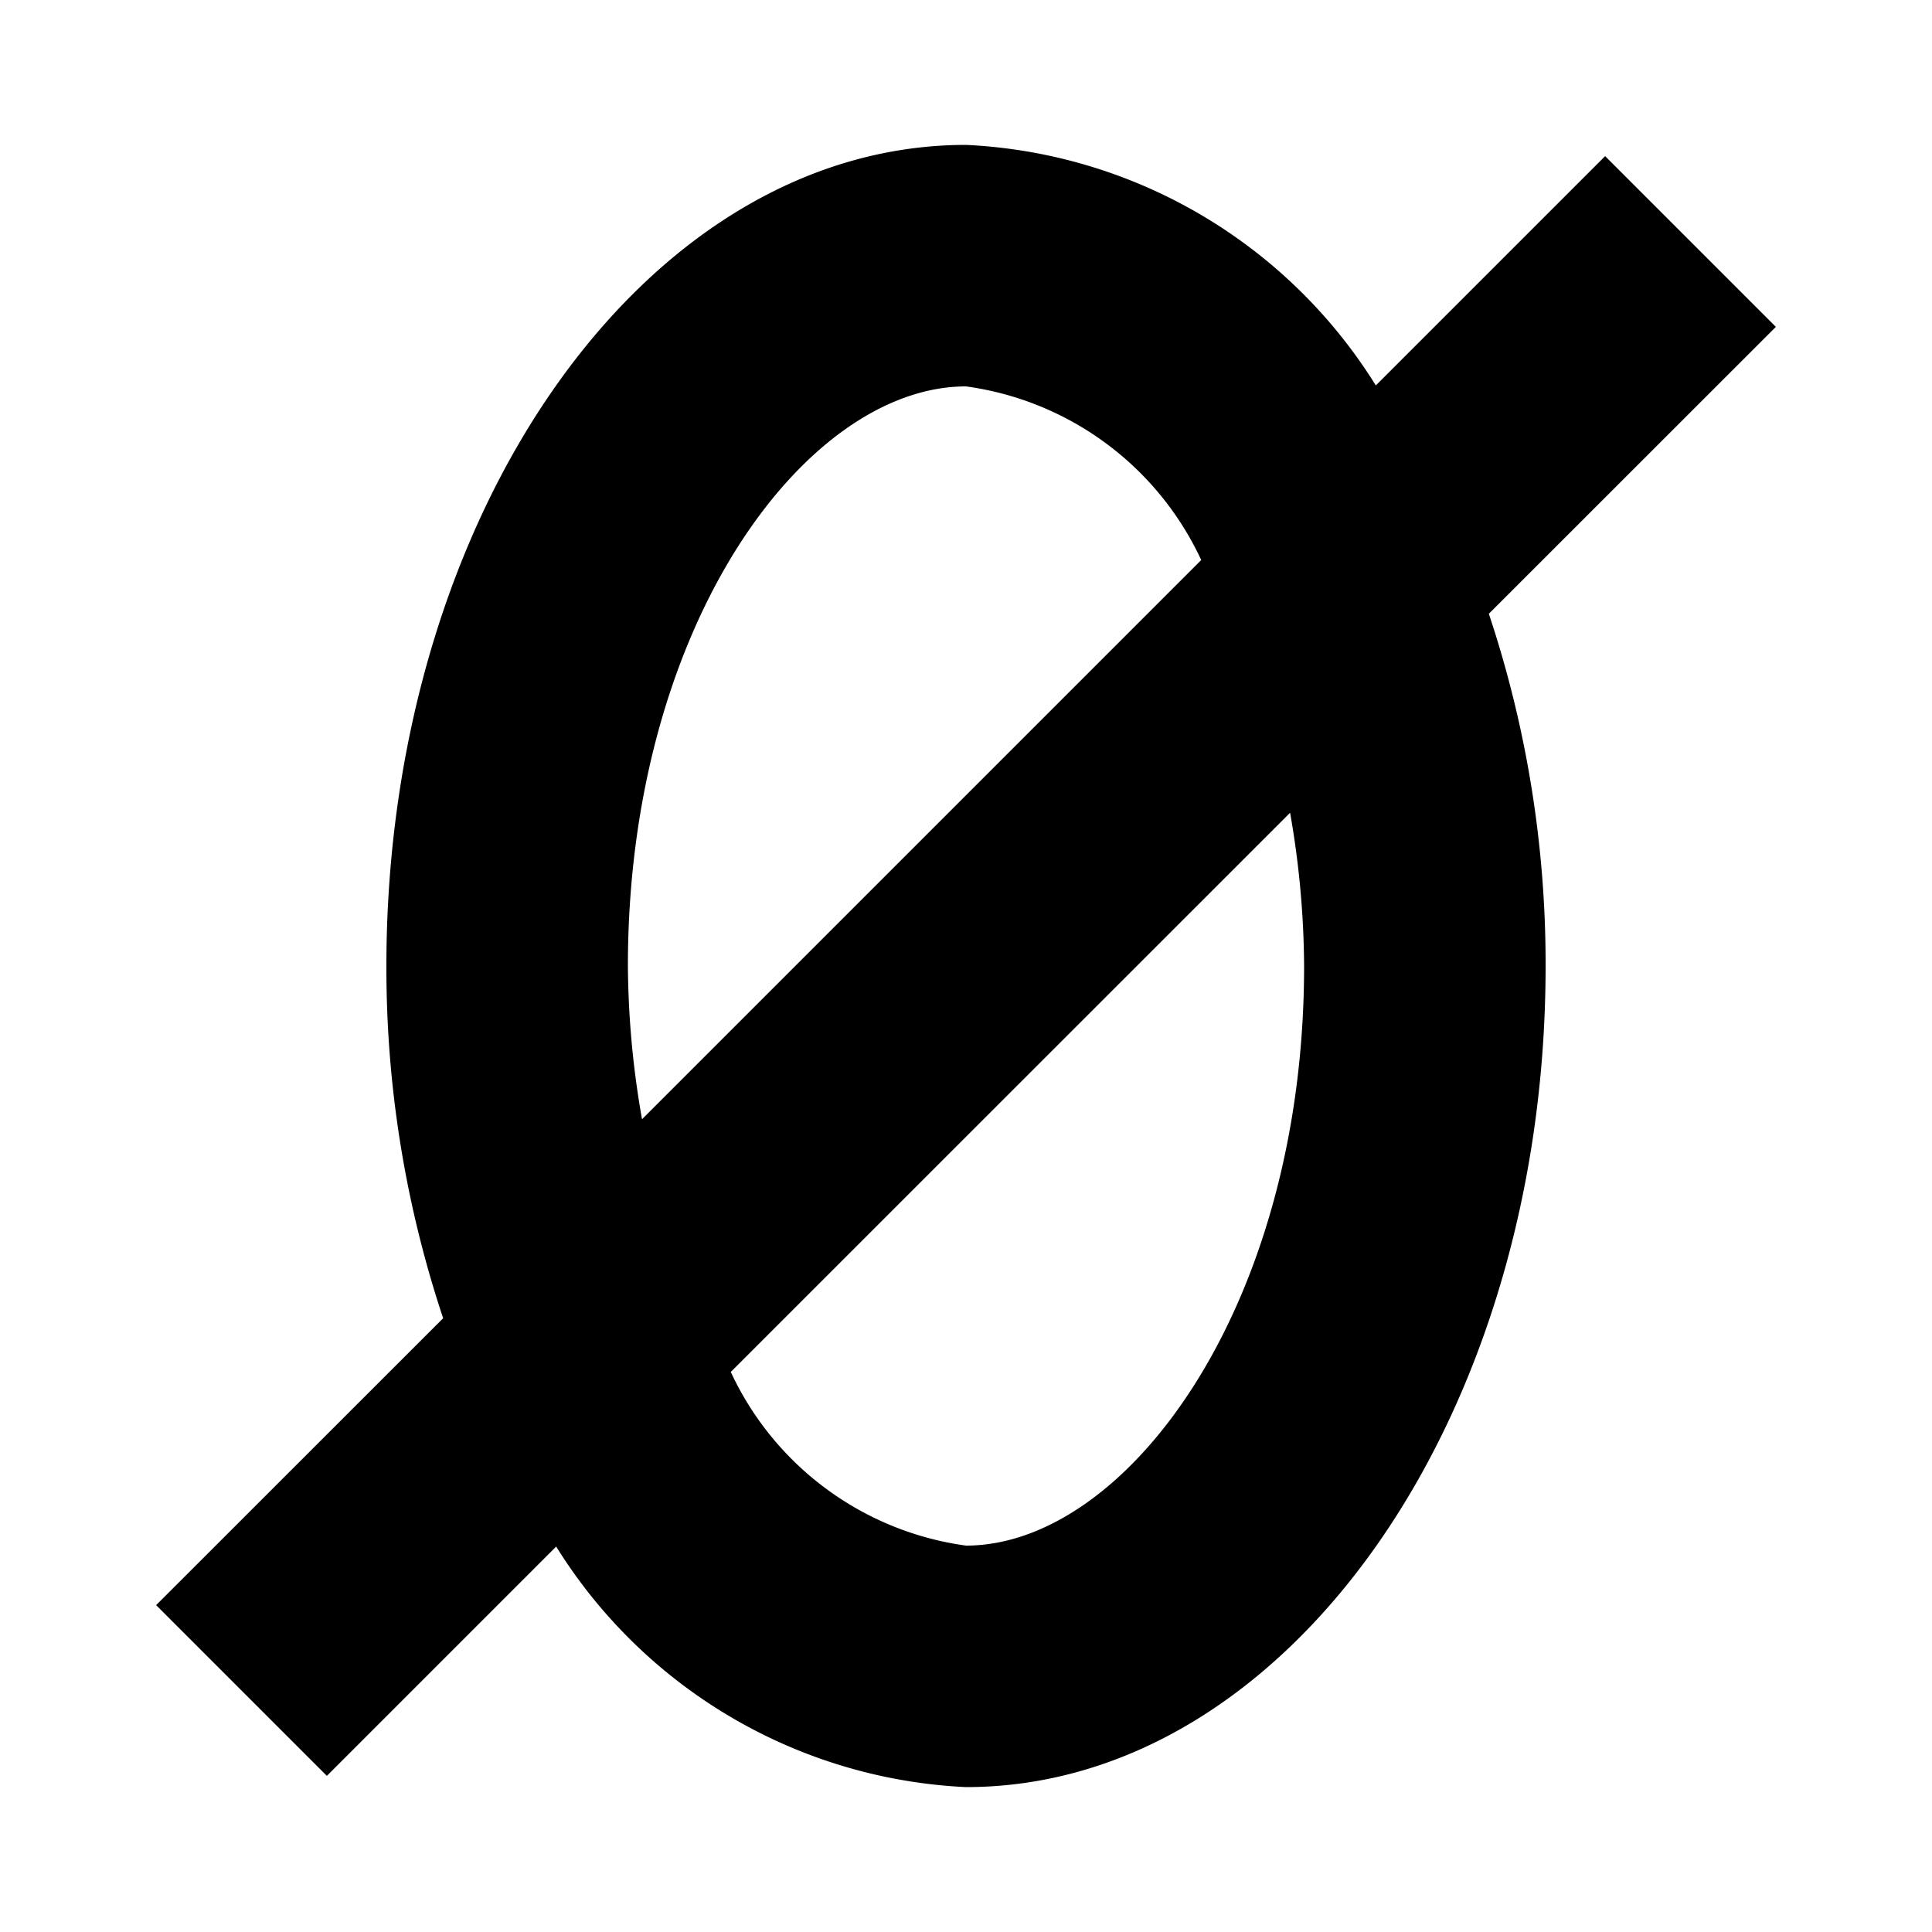 <svg xmlns="http://www.w3.org/2000/svg" viewBox="0 0 16 16"><path d="M2.707 14.707l1.899-1.899A4.23 4.23 0 008 14.8c2.65 0 4.8-3.045 4.8-6.8a9.165 9.165 0 00-.47-2.917l2.377-2.376-1.414-1.414-1.899 1.899A4.23 4.23 0 008 1.2C5.35 1.2 3.2 4.244 3.2 8a9.165 9.165 0 00.47 2.917l-2.377 2.376zM10.8 8c0 2.828-1.476 4.8-2.8 4.8a2.525 2.525 0 01-1.948-1.438l4.632-4.631A7.52 7.52 0 0110.8 8zM5.2 8c0-2.828 1.476-4.8 2.8-4.8a2.525 2.525 0 011.948 1.438L5.317 9.269A7.518 7.518 0 015.2 8z"/></svg>